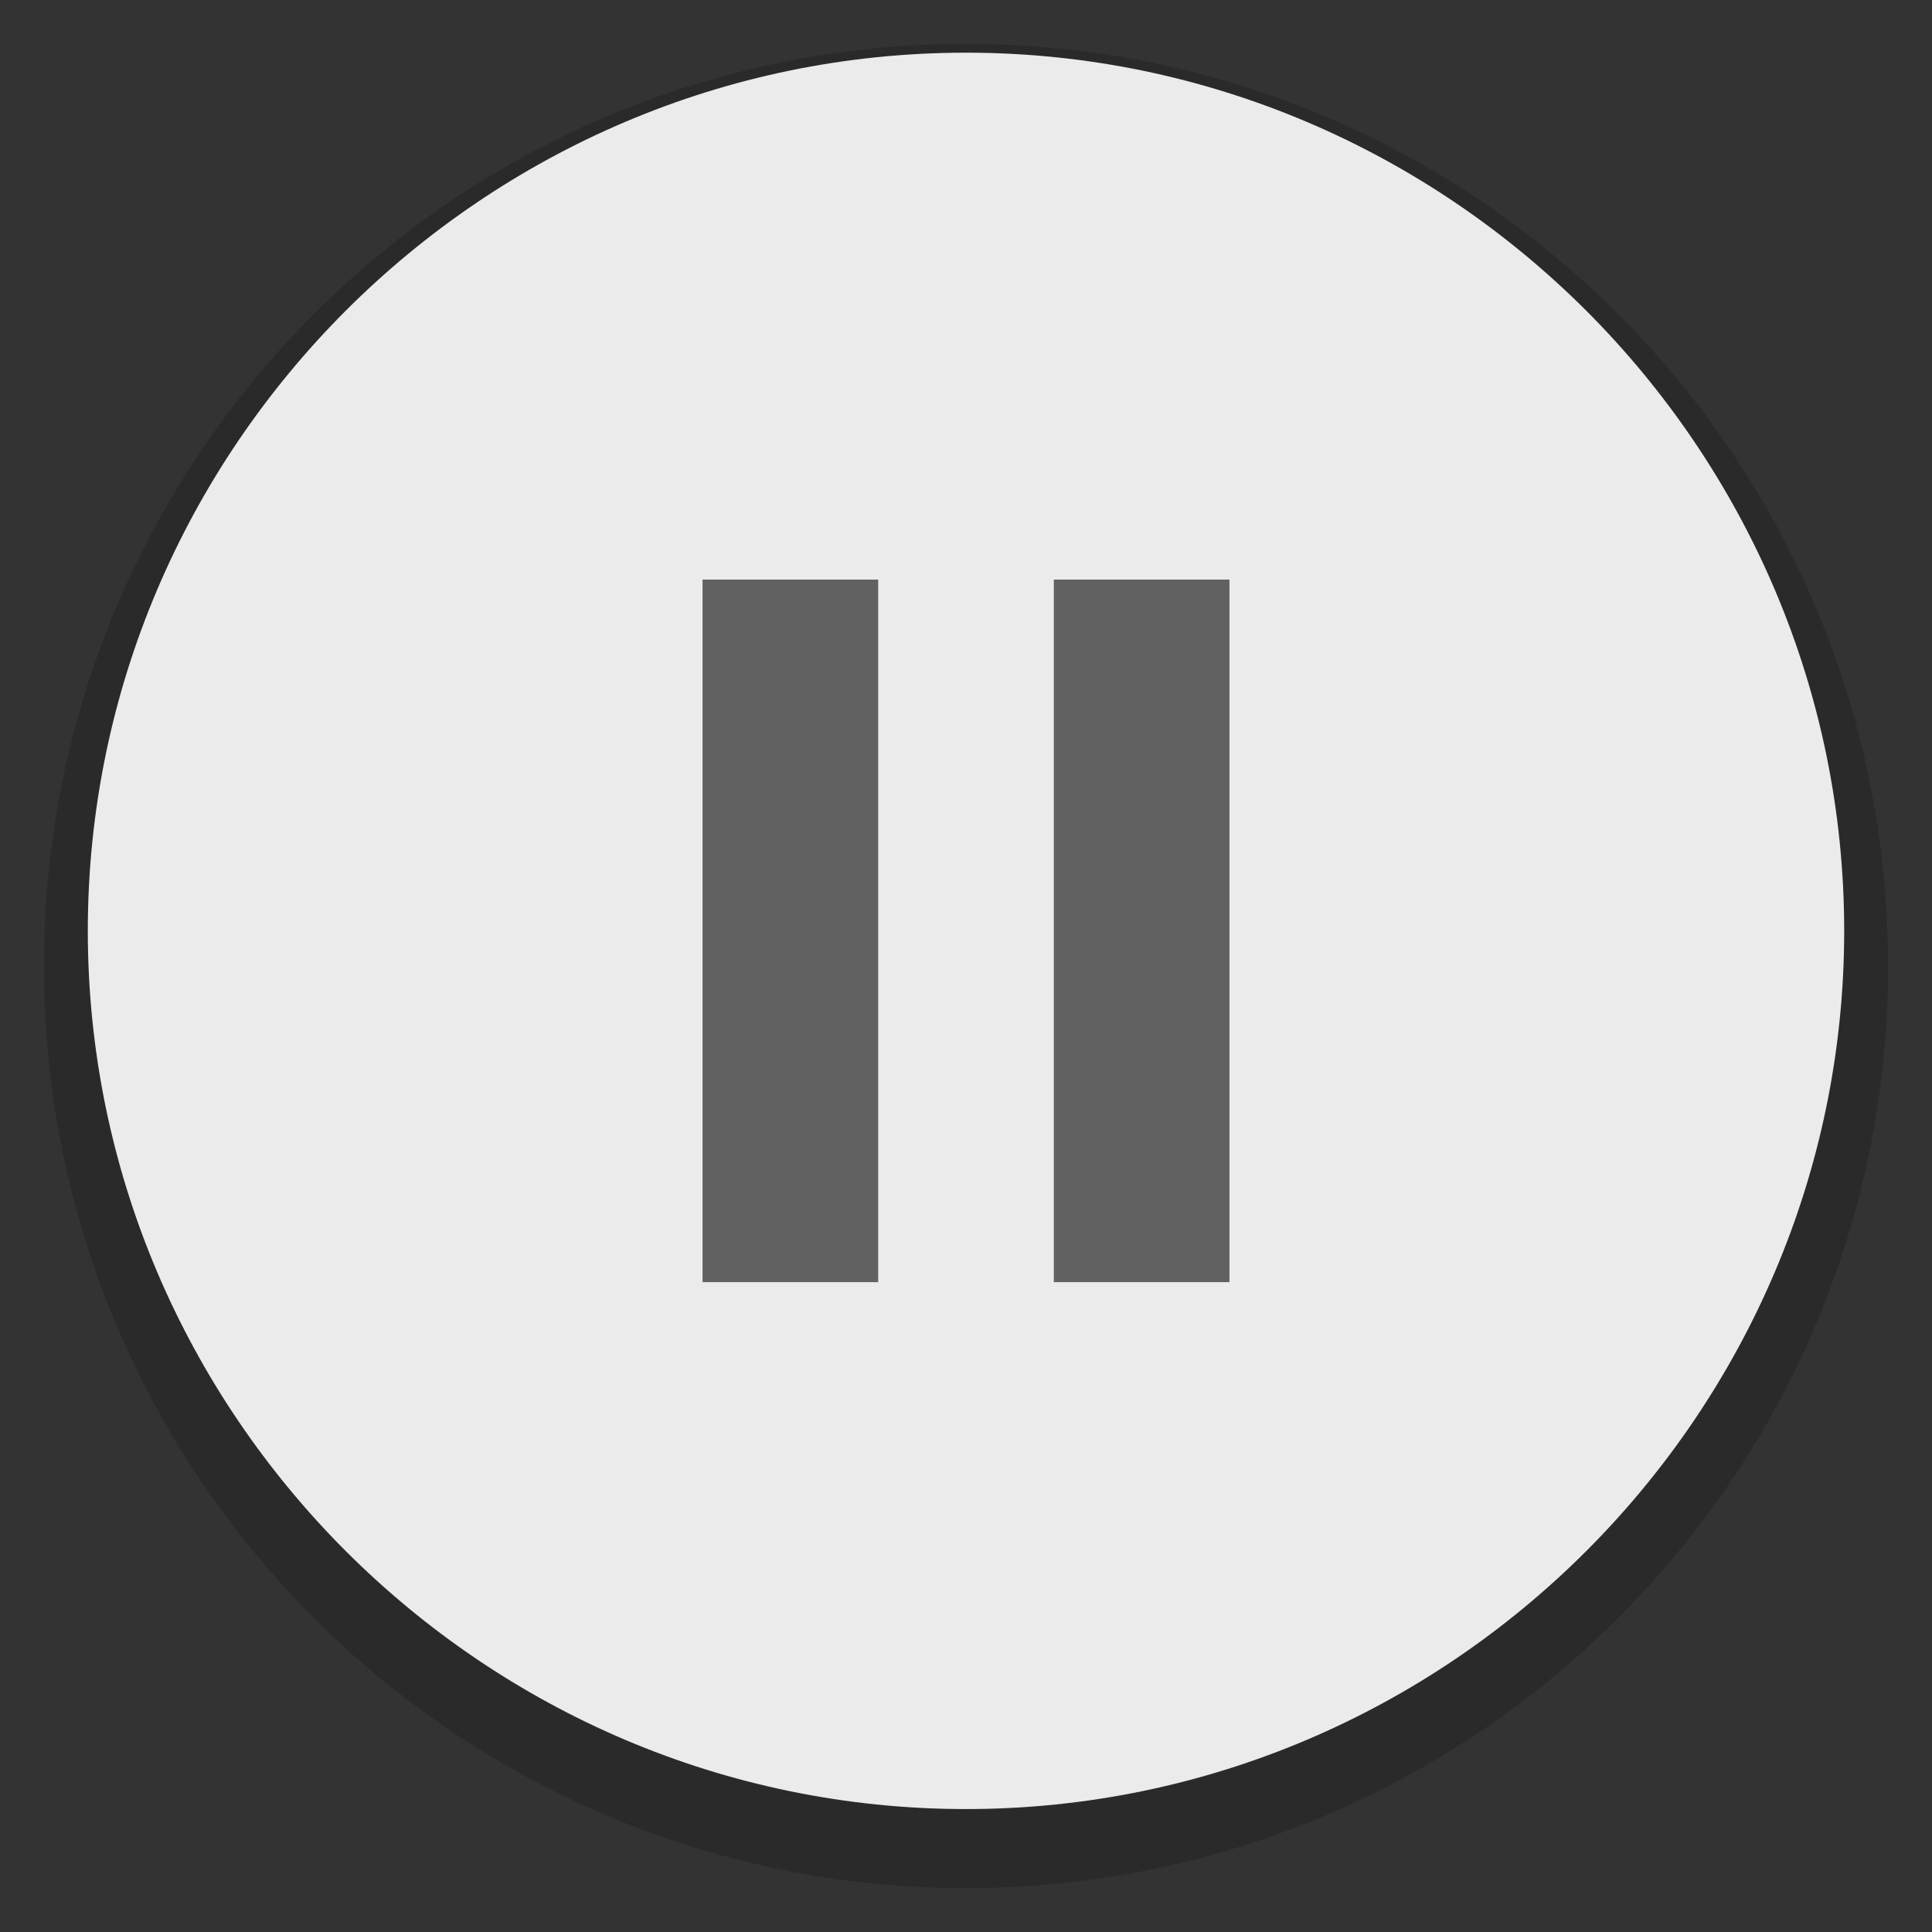 <?xml version="1.0" encoding="utf-8"?>
<!-- Generator: Adobe Illustrator 21.0.2, SVG Export Plug-In . SVG Version: 6.00 Build 0)  -->
<svg version="1.1" id="Layer_1" xmlns="http://www.w3.org/2000/svg" xmlns:xlink="http://www.w3.org/1999/xlink" x="0px" y="0px"
viewBox="0 0 44 44" style="enable-background:new 0 0 44 44;" xml:space="preserve">
<rect x="0" y="0" width="44" height="44" fill="#333333" stroke="none"/>
<style type="text/css">
.st0{fill-opacity:0.18;}
.st1{opacity:0.9;fill:#FFFFFF;}
.st2{fill:#616161;}
</style>
<g id="ic_play_48dp_1_">
<path class="st0" d="M22,1C10.4,1,1,10.4,1,22s9.4,21,21,21s21-9.4,21-21S33.6,1,22,1z M22,41.2c-11,0-20-9-20-20c0-11,9-20,20-20
s20,9,20,20C42,32.2,33,41.2,22,41.2z"/>
<path id="Shape-Copy_1_" class="st1" d="M22,1.2c-11,0-20,9-20,20s9,20,20,20s20-9,20-20S33,1.2,22,1.2L22,1.2z"/>
<g>
<polygon id="Path_3_" class="st2" points="28,29.2 24,29.2 24,13.2 28,13.2 "/>
<polygon id="Path_2_" class="st2" points="20,29.2 16,29.2 16,13.2 20,13.2 "/>
</g>
</g>
</svg>
